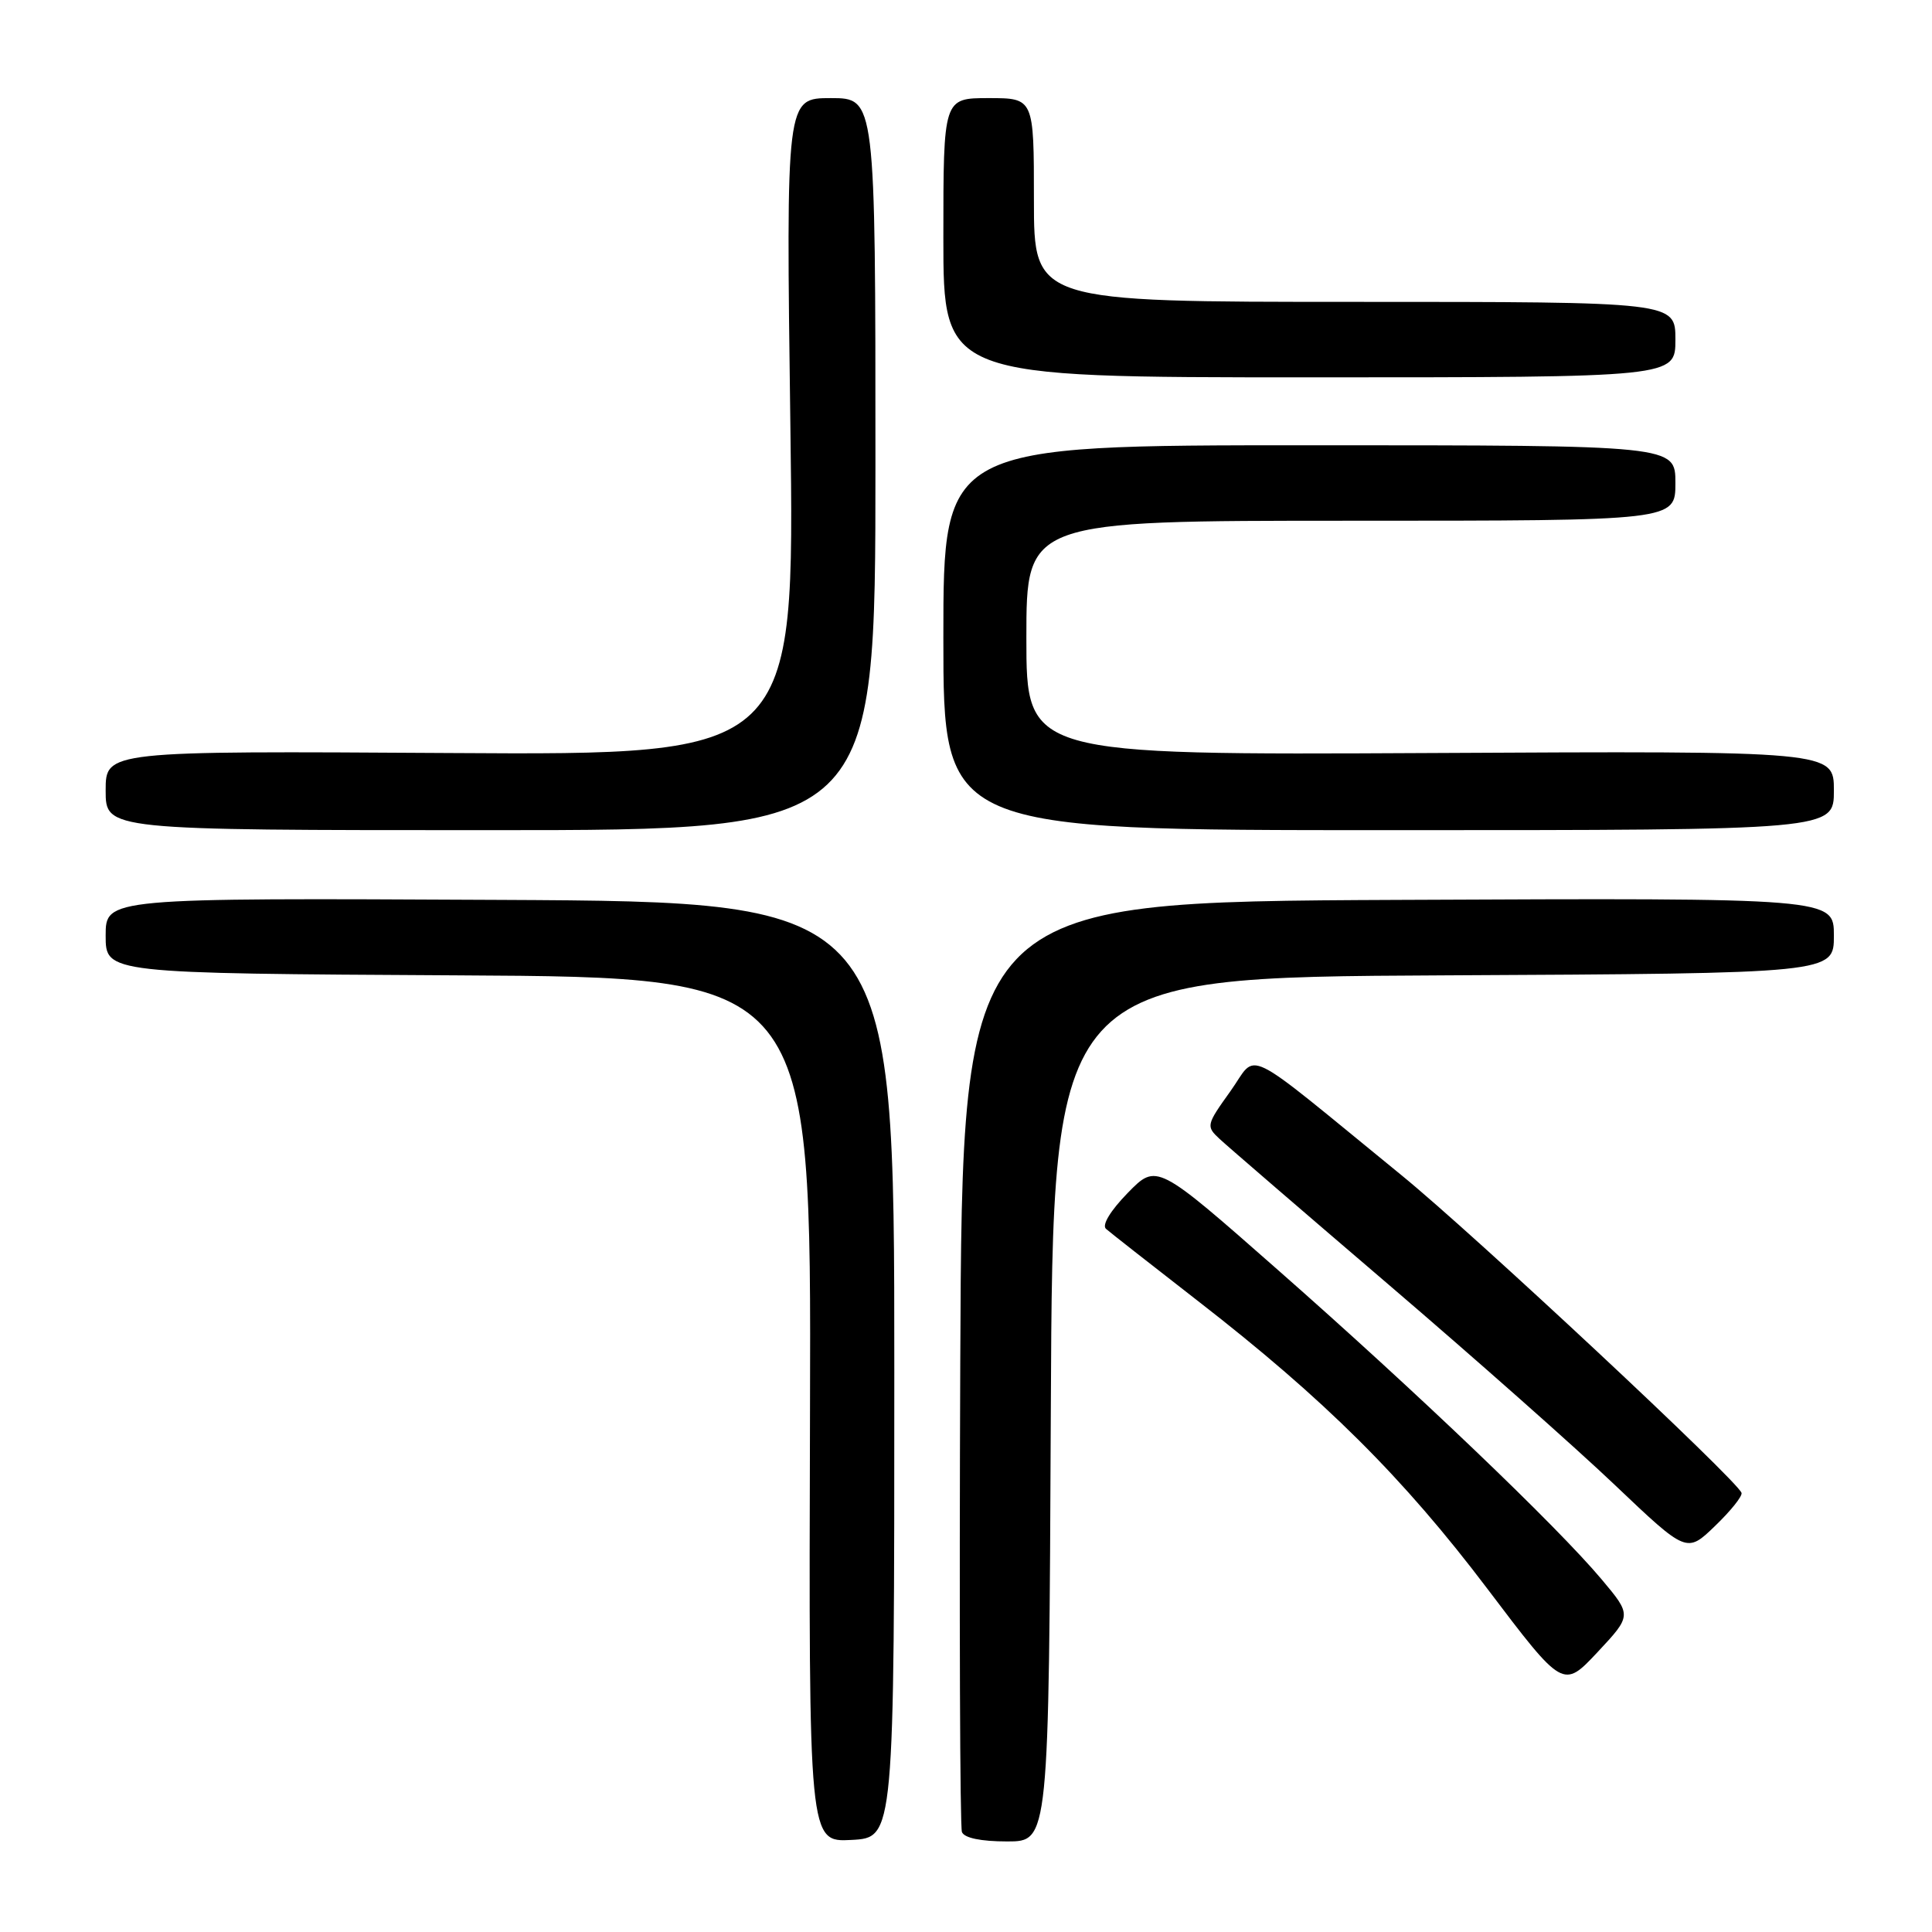 <?xml version="1.0" encoding="UTF-8" standalone="no"?>
<!DOCTYPE svg PUBLIC "-//W3C//DTD SVG 1.1//EN" "http://www.w3.org/Graphics/SVG/1.1/DTD/svg11.dtd" >
<svg xmlns="http://www.w3.org/2000/svg" xmlns:xlink="http://www.w3.org/1999/xlink" version="1.1" viewBox="0 0 256 256">
 <g >
 <path fill="currentColor"
d=" M 118.50 181.50 C 118.50 119.50 118.50 119.50 66.25 119.24 C 14.00 118.98 14.00 118.98 14.00 123.98 C 14.00 128.98 14.00 128.98 60.75 129.24 C 107.50 129.50 107.50 129.50 107.33 186.80 C 107.16 244.10 107.16 244.10 112.83 243.80 C 118.50 243.50 118.50 243.50 118.50 181.50 Z  M 139.24 186.75 C 139.50 129.50 139.50 129.50 191.25 129.24 C 243.00 128.98 243.00 128.98 243.00 123.98 C 243.00 118.98 243.00 118.98 185.25 119.24 C 127.50 119.50 127.50 119.50 127.24 180.50 C 127.10 214.05 127.20 242.06 127.46 242.75 C 127.76 243.54 129.96 244.00 133.46 244.00 C 138.98 244.00 138.98 244.00 139.24 186.75 Z  M 212.22 209.27 C 206.29 202.21 187.66 184.40 169.38 168.32 C 153.27 154.14 153.27 154.14 149.43 158.07 C 147.14 160.42 145.98 162.33 146.55 162.83 C 147.07 163.29 152.57 167.60 158.76 172.41 C 175.50 185.40 185.93 195.77 197.10 210.54 C 207.12 223.78 207.12 223.78 211.68 218.92 C 216.23 214.05 216.23 214.05 212.22 209.27 Z  M 230.76 197.81 C 230.19 196.14 195.23 163.48 185.69 155.71 C 164.04 138.05 166.77 139.39 163.03 144.60 C 159.83 149.07 159.79 149.23 161.62 150.93 C 162.65 151.89 172.72 160.57 184.00 170.22 C 195.28 179.87 208.78 191.82 214.00 196.79 C 223.50 205.82 223.50 205.82 227.26 202.19 C 229.33 200.20 230.91 198.23 230.76 197.81 Z  M 116.00 61.50 C 116.00 13.00 116.00 13.00 110.08 13.00 C 104.15 13.00 104.15 13.00 104.73 56.53 C 105.31 100.06 105.31 100.06 59.66 99.78 C 14.00 99.50 14.00 99.50 14.00 104.75 C 14.00 110.00 14.00 110.00 65.00 110.00 C 116.00 110.00 116.00 110.00 116.00 61.50 Z  M 243.00 104.75 C 243.00 99.50 243.00 99.50 189.50 99.78 C 136.00 100.05 136.00 100.05 136.00 84.53 C 136.00 69.00 136.00 69.00 179.00 69.00 C 222.00 69.00 222.00 69.00 222.00 64.00 C 222.00 59.00 222.00 59.00 173.50 59.00 C 125.00 59.00 125.00 59.00 125.00 84.50 C 125.00 110.00 125.00 110.00 184.00 110.00 C 243.00 110.00 243.00 110.00 243.00 104.75 Z  M 222.00 45.00 C 222.00 40.00 222.00 40.00 179.50 40.00 C 137.00 40.00 137.00 40.00 137.00 26.50 C 137.00 13.00 137.00 13.00 131.00 13.00 C 125.00 13.00 125.00 13.00 125.00 31.50 C 125.00 50.00 125.00 50.00 173.50 50.00 C 222.00 50.00 222.00 50.00 222.00 45.00 Z "/>
</g>
</svg>